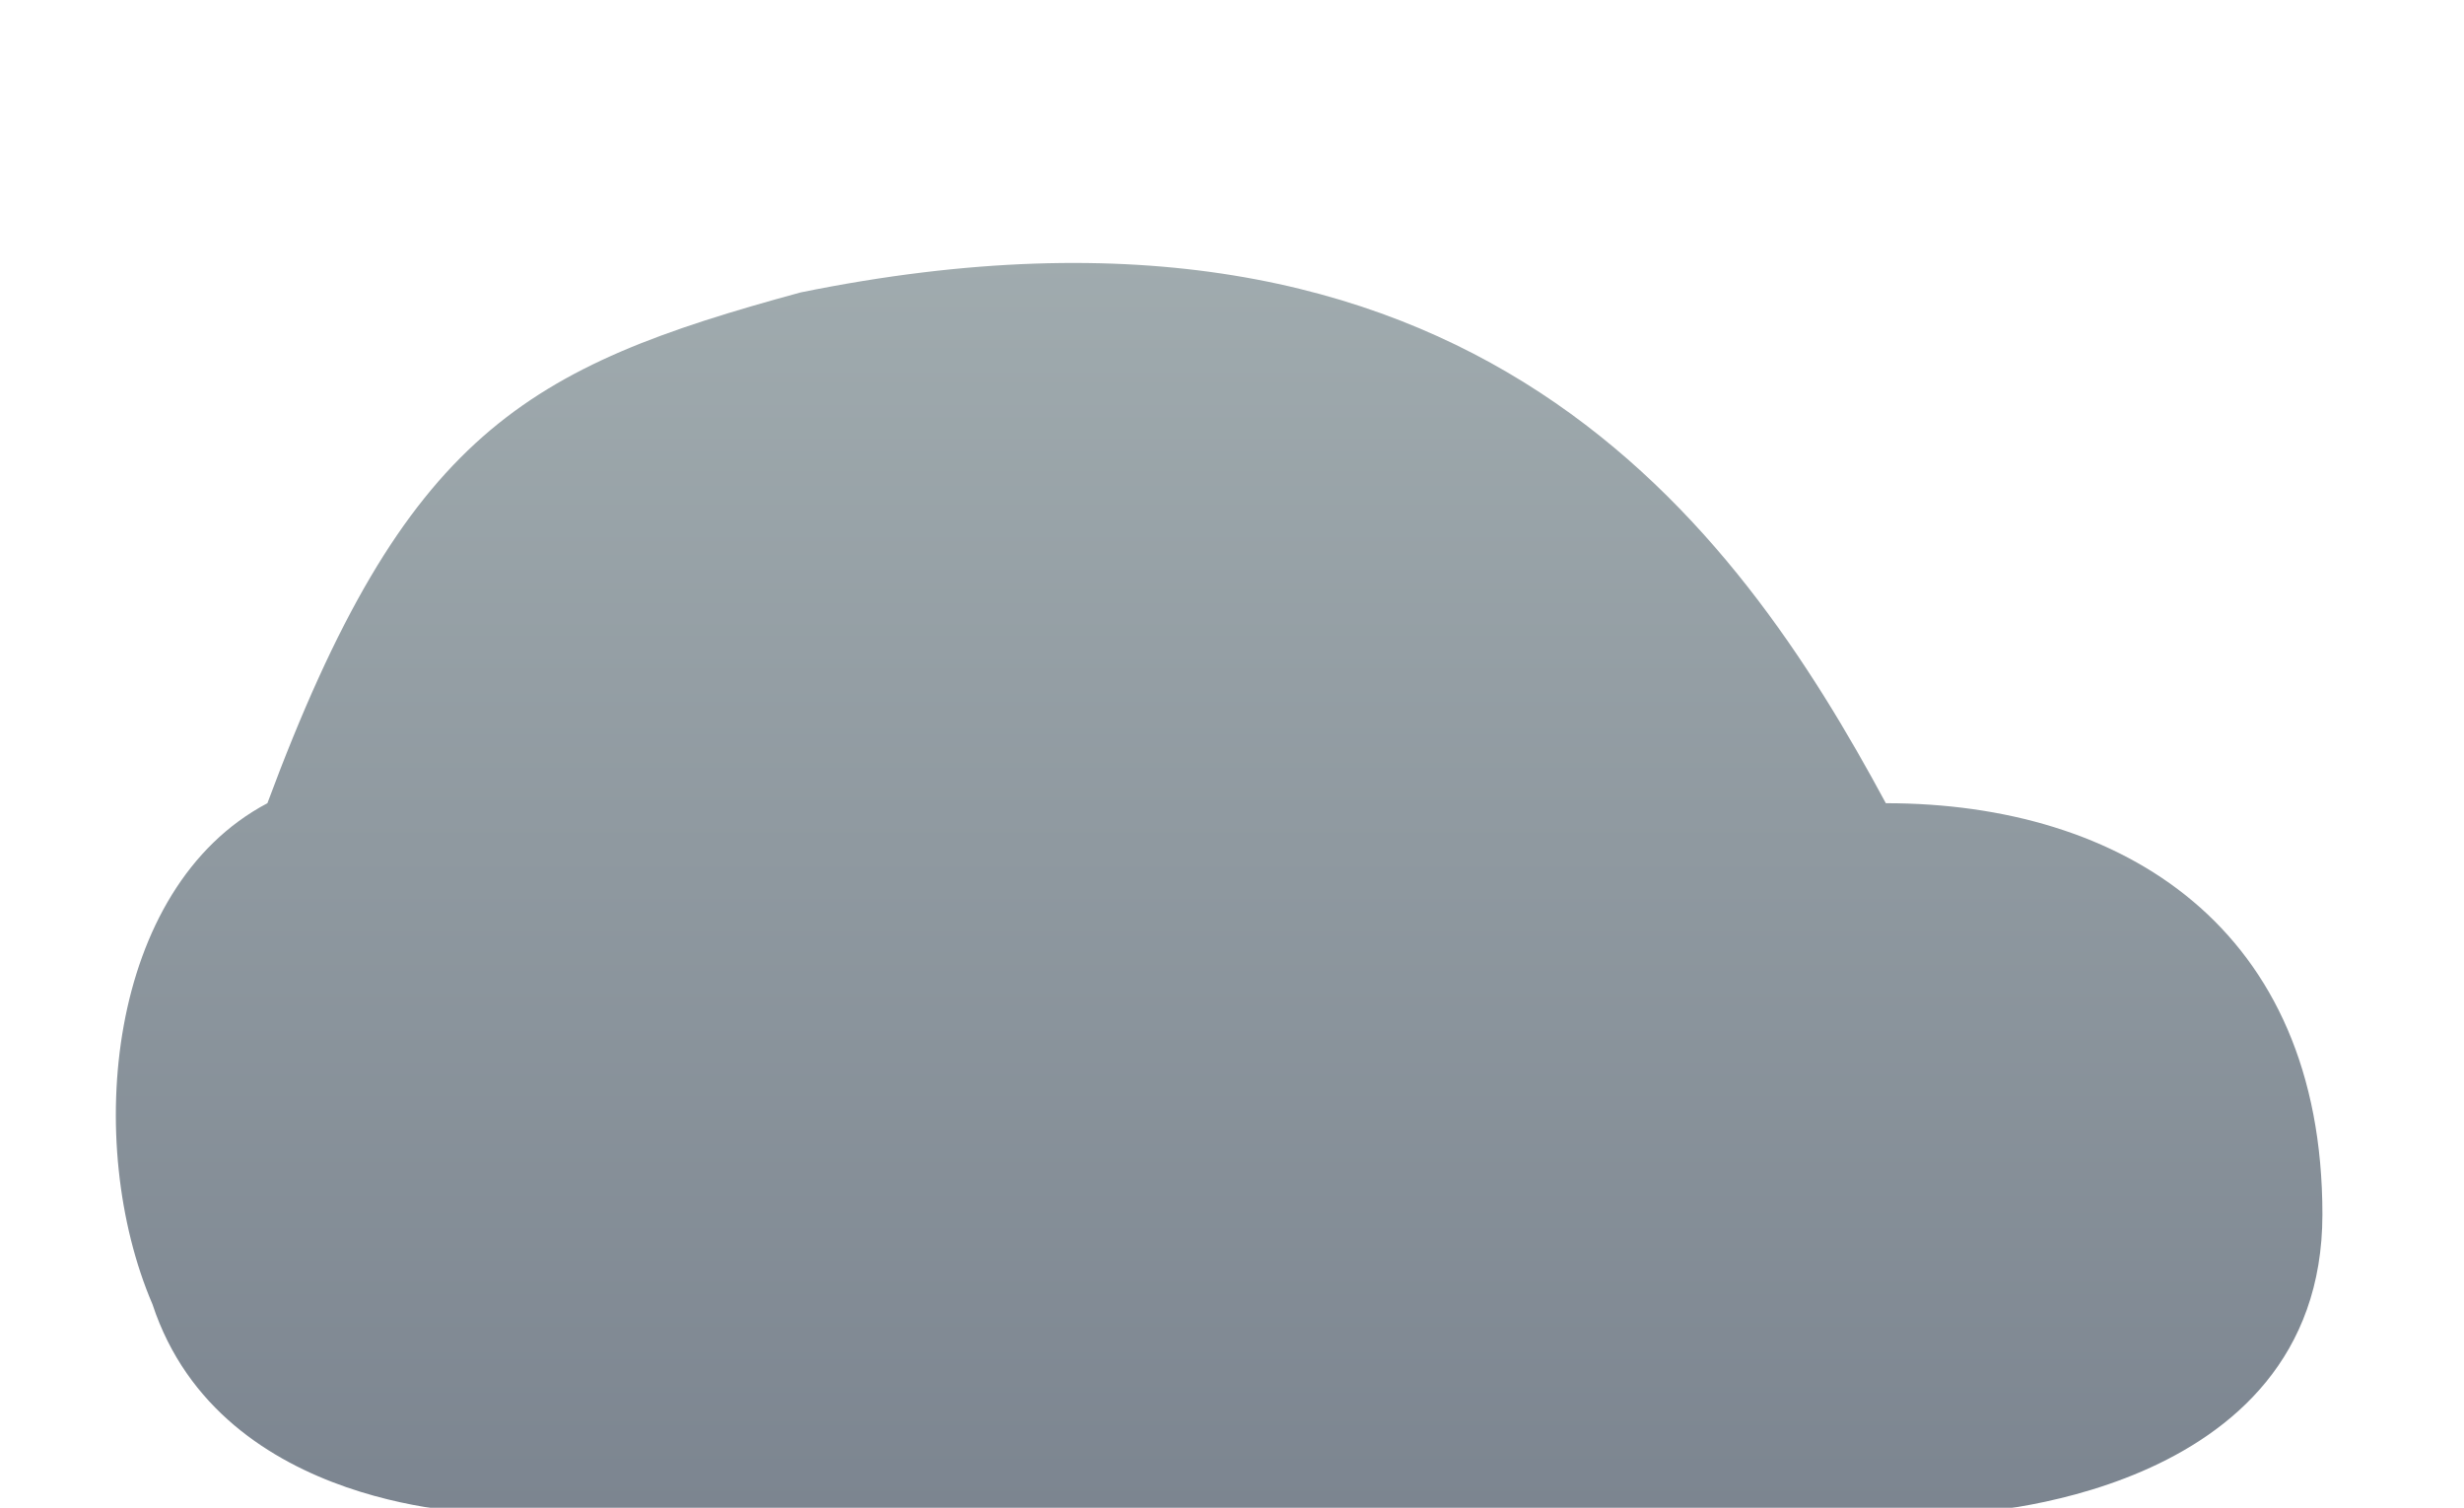 <?xml version="1.0" encoding="utf-8"?>
<svg width="67px" height="41px" viewbox="0 0 67 41" version="1.1" xmlns:xlink="http://www.w3.org/1999/xlink" xmlns="http://www.w3.org/2000/svg">
  <defs>
    <linearGradient x1="0.5" y1="0" x2="0.5" y2="1" id="gradient_1">
      <stop offset="0.022" stop-color="#A2ADB0" />
      <stop offset="1" stop-color="#7C8590" />
    </linearGradient>
    <filter filterUnits="userSpaceOnUse" color-interpolation-filters="sRGB" id="filter_1">
      <feFlood flood-opacity="0" result="BackgroundImageFix" />
      <feColorMatrix in="SourceAlpha" type="matrix" values="0 0 0 0 0 0 0 0 0 0 0 0 0 0 0 0 0 0 127 0" />
      <feOffset dx="0" dy="4" />
      <feGaussianBlur stdDeviation="2" />
      <feColorMatrix type="matrix" values="0 0 0 0 0 0 0 0 0 0 0 0 0 0 0 0 0 0 0.298 0" />
      <feBlend mode="normal" in2="BackgroundImageFix" result="effect0_dropShadow" />
      <feBlend mode="normal" in="SourceGraphic" in2="effect0_dropShadow" result="shape" />
      <feGaussianBlur stdDeviation="1.1" result="effect1_gaussianBlur" />
    </filter>
  </defs>
  <g id="icon_02" transform="translate(3.15 3.15)">
    <path d="M0.996 28.315C2.871 34 10.141 34 10.141 34C10.141 34 50.187 34 50.187 34C50.187 34 60 33.661 60 25.87C60 18.078 54.573 14.69 48.129 14.69C44.062 7.147 36.936 -2.926 18.621 0.801C11.159 2.833 7.871 4.596 4.121 14.69C-0.253 17 -0.878 23.946 0.996 28.315Z" id="Path-1639-Copy" fill="url(#gradient_1)" fill-rule="evenodd" stroke="none" filter="url(#filter_1)" />
  </g>
</svg>